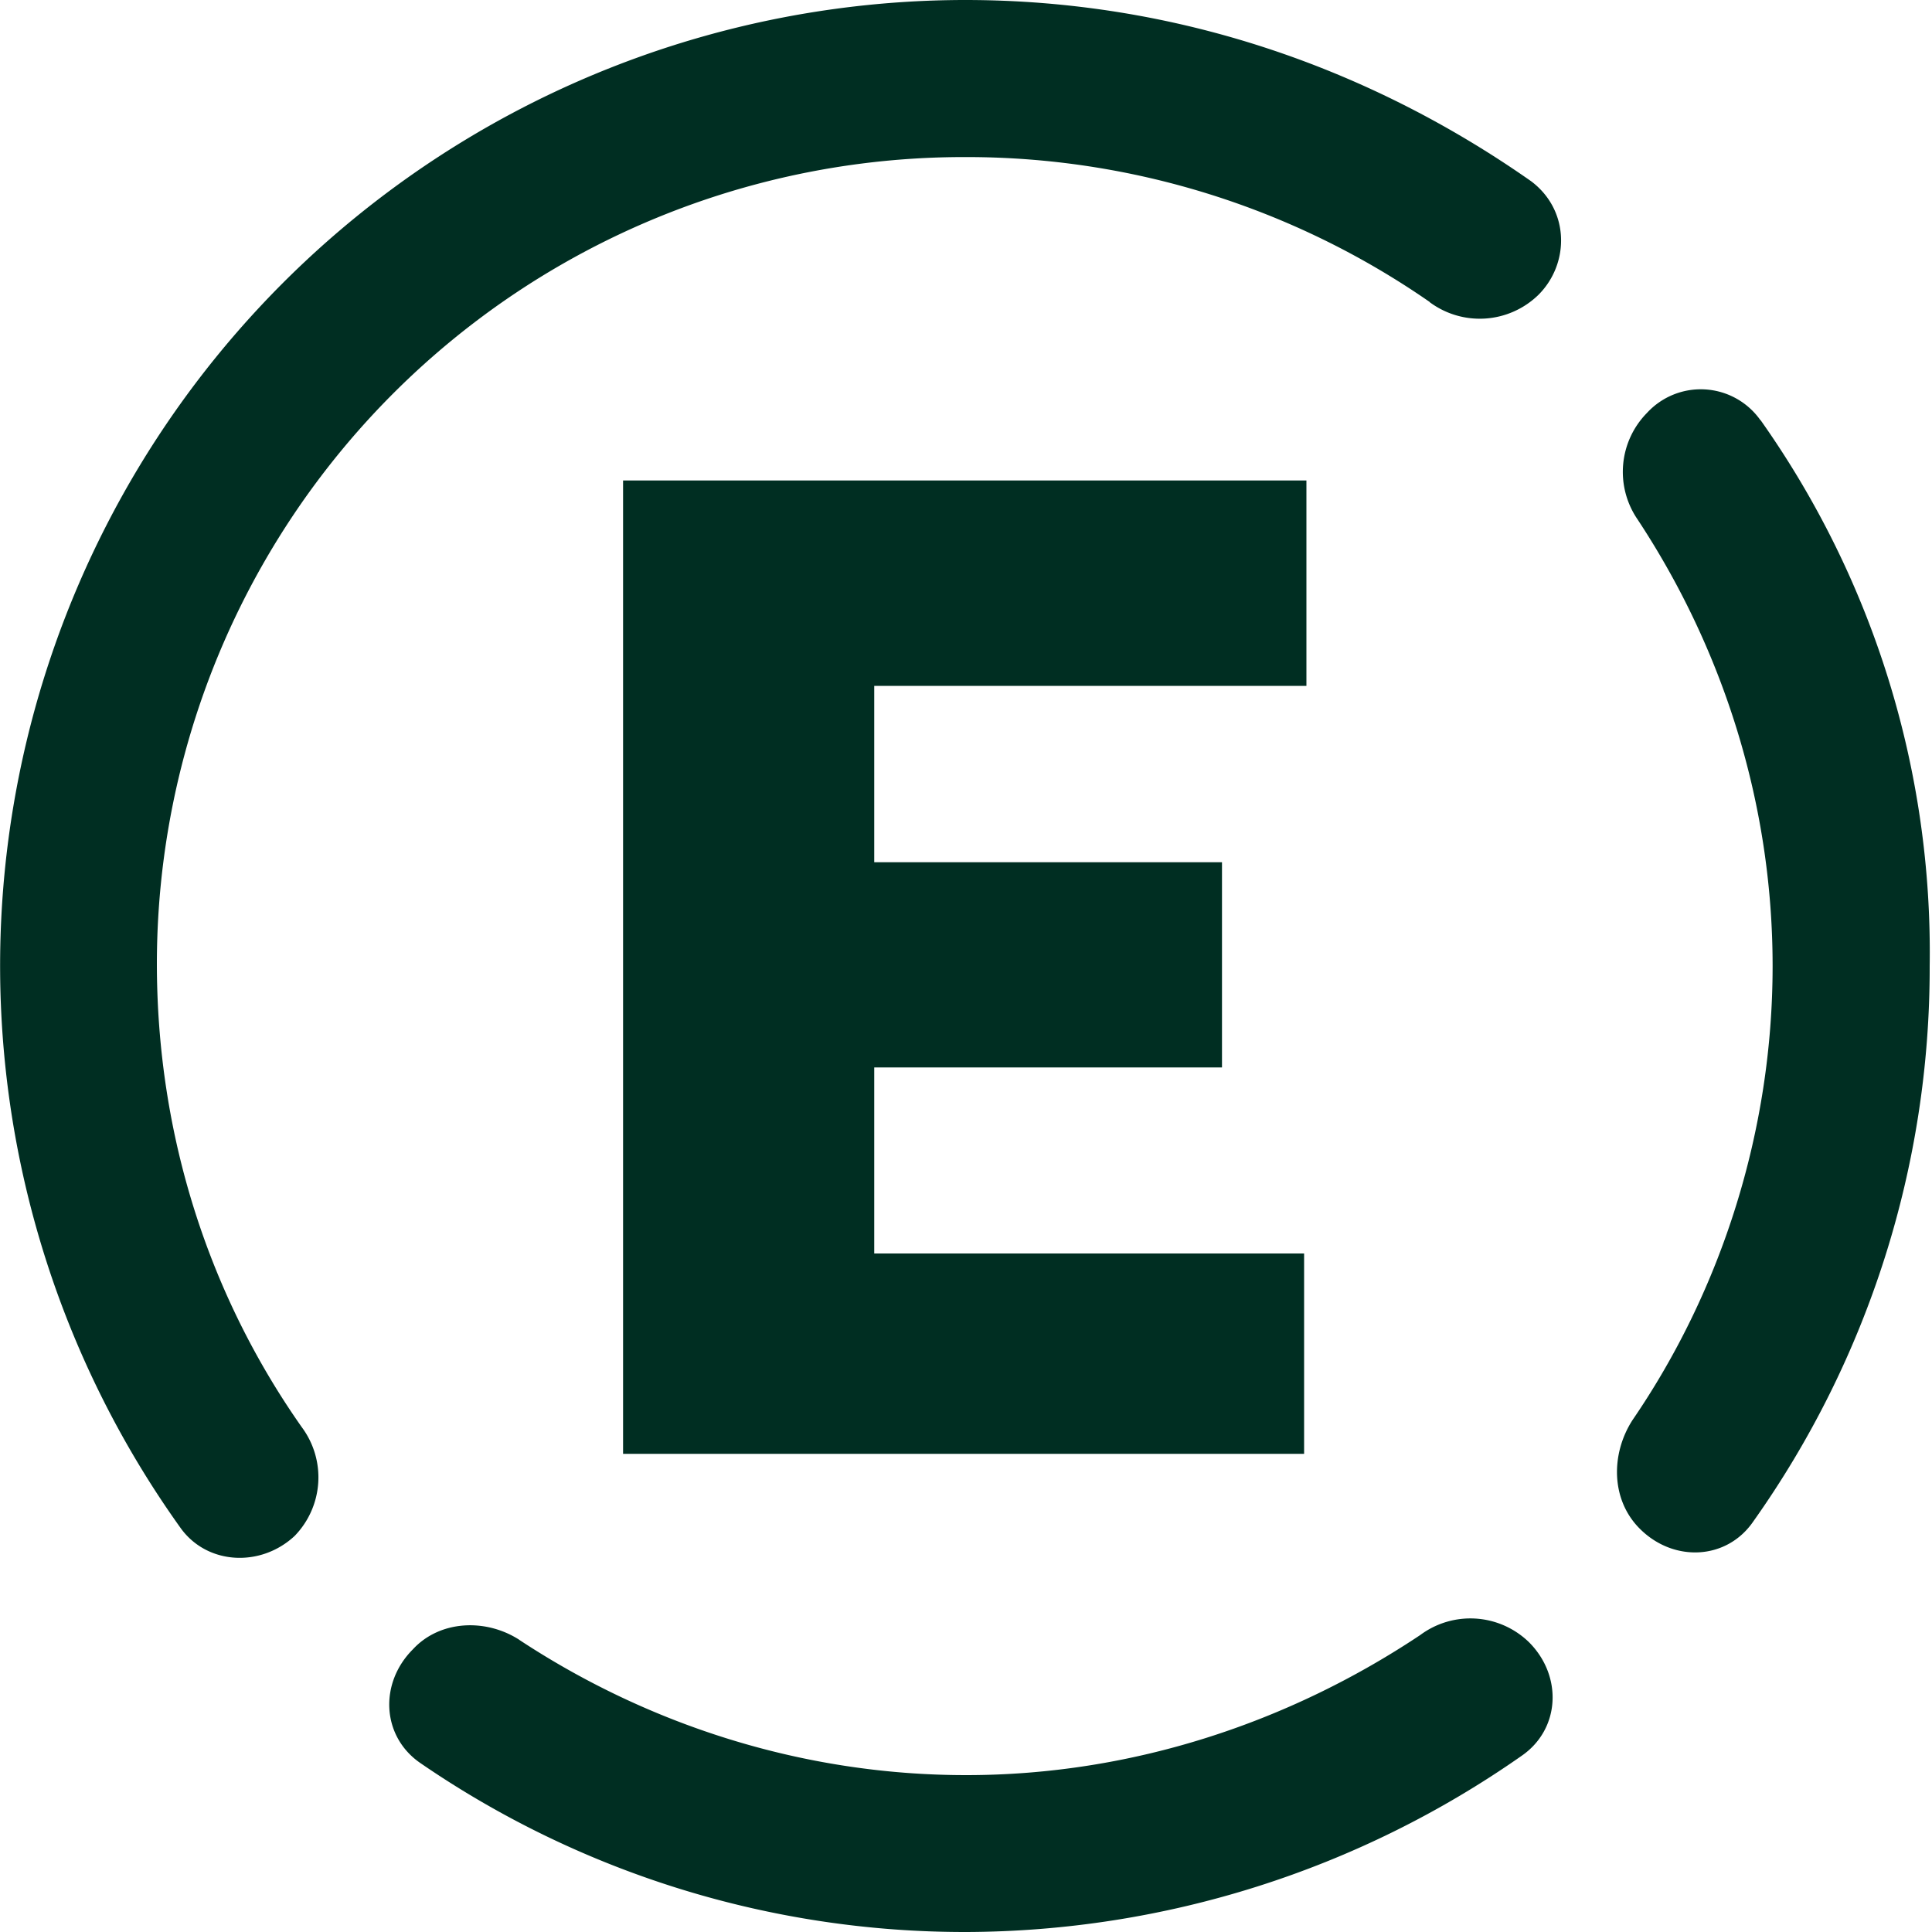 <svg width="100" height="100" fill="none" xmlns="http://www.w3.org/2000/svg"><path fill-rule="evenodd" clip-rule="evenodd" d="M74 15.63a42.03 42.03 0 0 0-24-7.5A41.77 41.77 0 0 0 8.12 49.87c0 9 2.76 17.26 7.5 24a4.35 4.35 0 0 1-.37 5.63c-1.75 1.63-4.5 1.5-5.88-.38A49.99 49.99 0 0 1 50 0c10.88.01 20.88 3.51 29.25 9.38 2 1.5 2 4.26.38 5.88a4.35 4.35 0 0 1-5.63.38Zm-6.38 9.24V35.5H45.25v9.13h18v10.62h-18v9.63H67.5v10.37H32.25V24.87h35.38Zm23.5-3.12a3.78 3.78 0 0 0-5.87-.38 4.35 4.35 0 0 0-.5 5.5c4.38 6.63 7 14.63 7 23.13 0 8.5-2.63 16.75-7.25 23.5-1.13 1.75-1.13 4.13.38 5.63 1.75 1.75 4.5 1.62 5.87-.38A49.5 49.5 0 0 0 99.88 50a47.66 47.66 0 0 0-8.75-28.25ZM26.88 84.88c6.63 4.37 14.63 7 23.13 7 8.63 0 16.75-2.75 23.5-7.25a4.35 4.35 0 0 1 5.63.37c1.75 1.75 1.62 4.5-.38 5.88A50.37 50.37 0 0 1 50 100a49.75 49.75 0 0 1-28.25-8.75c-2-1.38-2.13-4.13-.38-5.88 1.38-1.5 3.75-1.62 5.5-.5Z" fill="#002E22"/></svg>
